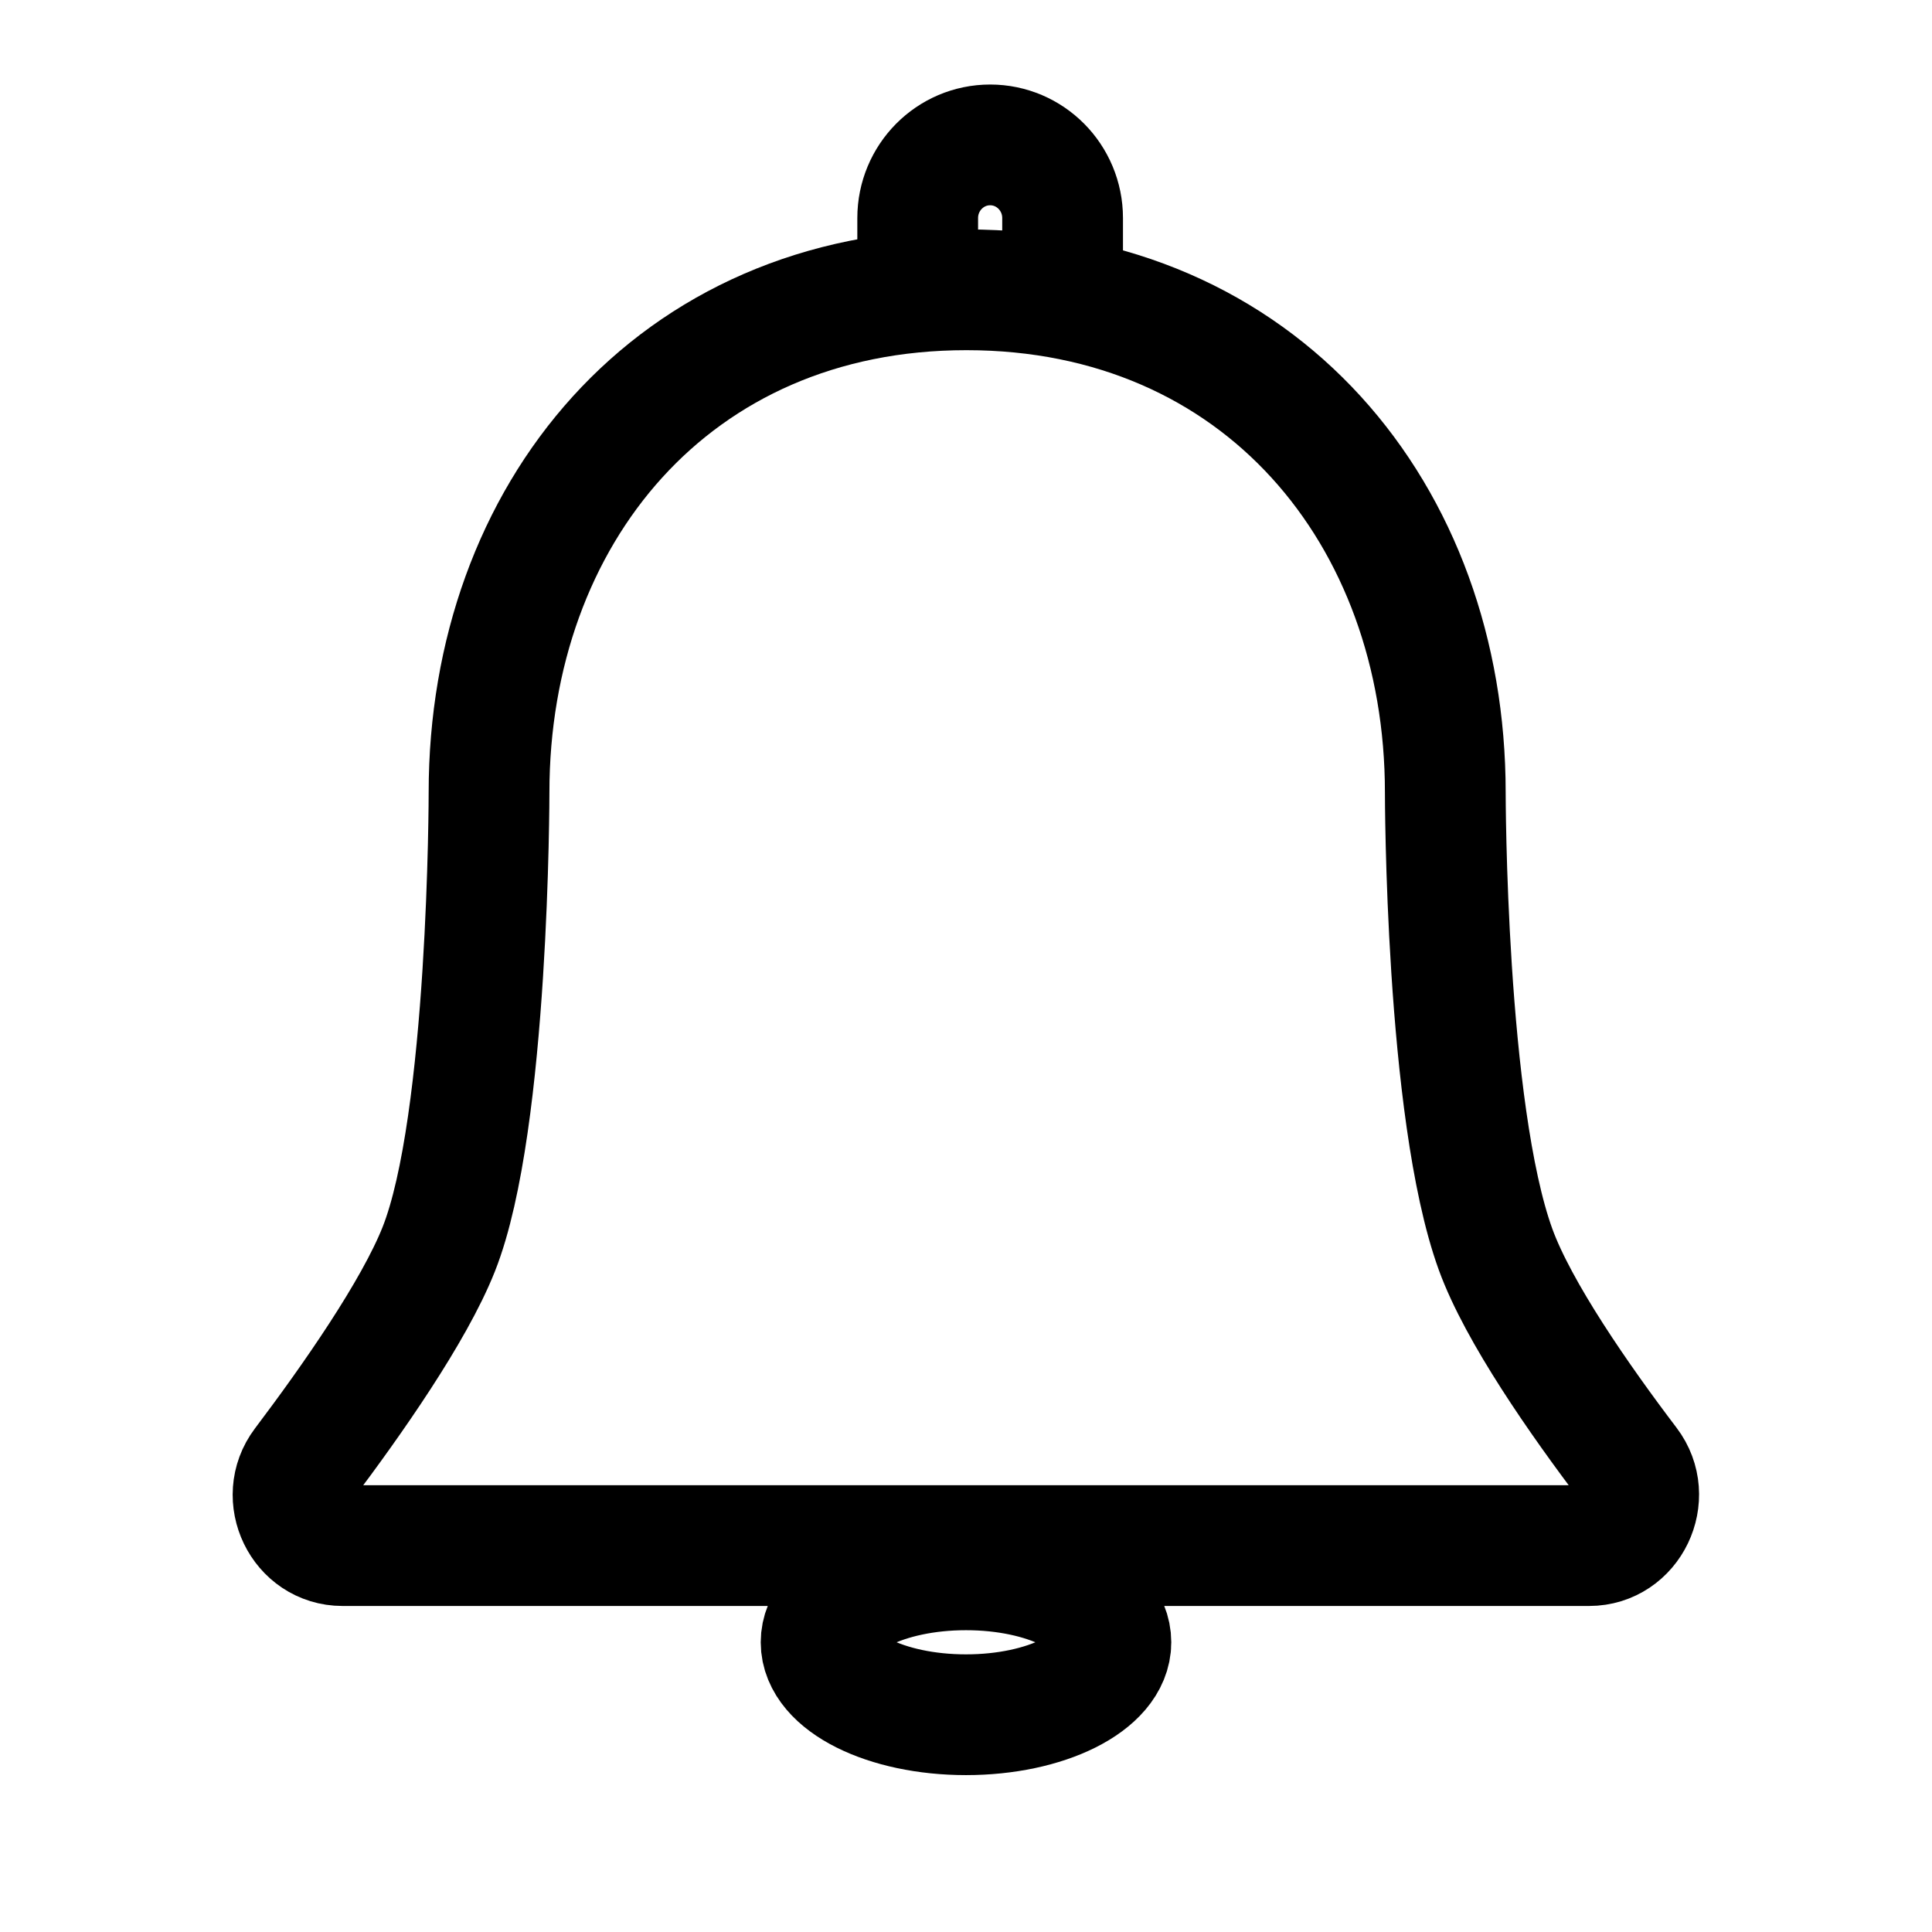 <svg stroke-width= "1.5px" width="24" height="24" viewBox="0 0 24 24" fill="none" xmlns="http://www.w3.org/2000/svg">
<path fill-rule="evenodd" clip-rule="evenodd" d="M19.74 19.2C20.251 19.2 20.538 18.596 20.229 18.189C19.627 17.396 18.861 16.299 18.578 15.519C17.954 13.799 17.954 9.844 17.954 9.844C17.954 6.395 15.657 3.6 12.005 3.6C8.354 3.6 6.075 6.395 6.075 9.844C6.075 9.844 6.075 13.946 5.45 15.519C5.143 16.293 4.368 17.399 3.766 18.196C3.46 18.602 3.747 19.2 4.255 19.2H19.74Z" stroke="black" stroke-linecap="round" stroke-linejoin="round"/>
<ellipse rx="1.8" ry="0.9" transform="matrix(1 0 0 -1 12 20.401)" stroke="black" stroke-linecap="round" stroke-linejoin="round"/>
<path d="M11.4 3.6V2.709C11.4 2.207 11.803 1.8 12.3 1.8C12.797 1.8 13.2 2.207 13.2 2.709V3.492" stroke="black" stroke-linecap="round" stroke-linejoin="round"/>
</svg>
